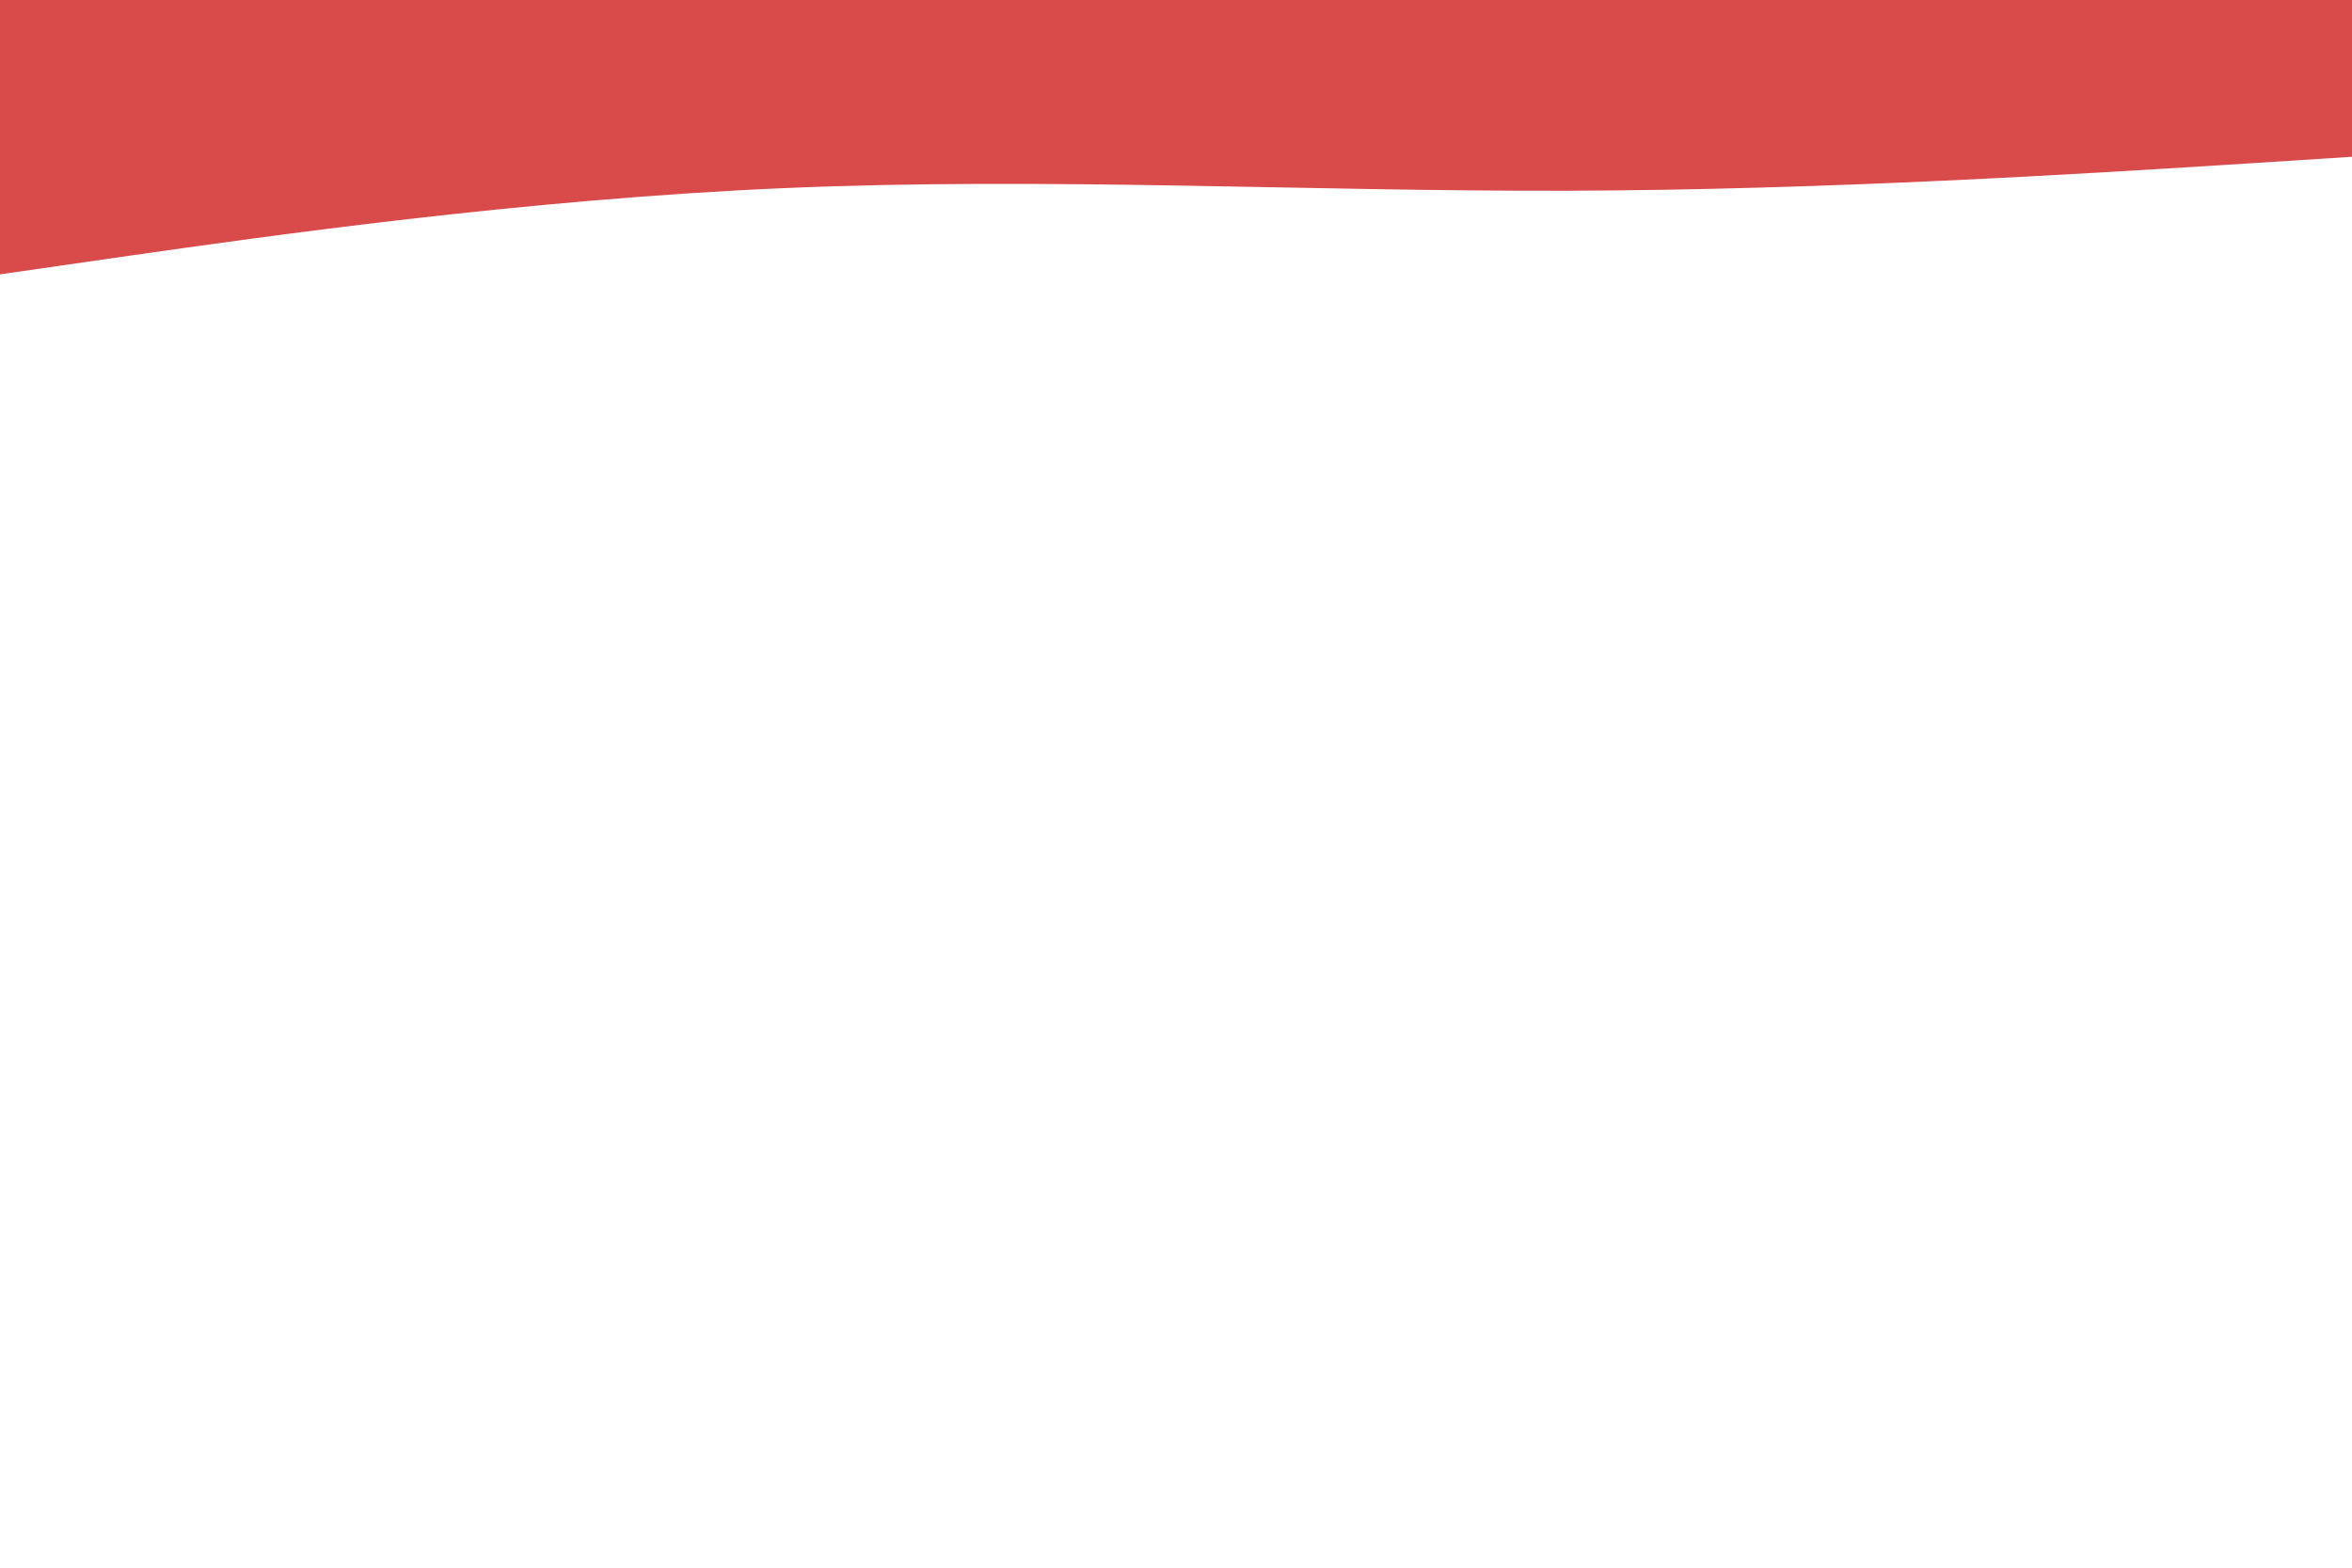 <svg id="visual" viewBox="0 0 900 600" width="900" height="600" xmlns="http://www.w3.org/2000/svg" xmlns:xlink="http://www.w3.org/1999/xlink" version="1.1"><path d="M0 105L50 97.8C100 90.7 200 76.3 300 72C400 67.7 500 73.3 600 73C700 72.7 800 66.3 850 63.2L900 60L900 0L850 0C800 0 700 0 600 0C500 0 400 0 300 0C200 0 100 0 50 0L0 0Z" fill="#d94a4a" stroke-linecap="round" stroke-linejoin="miter"></path></svg>